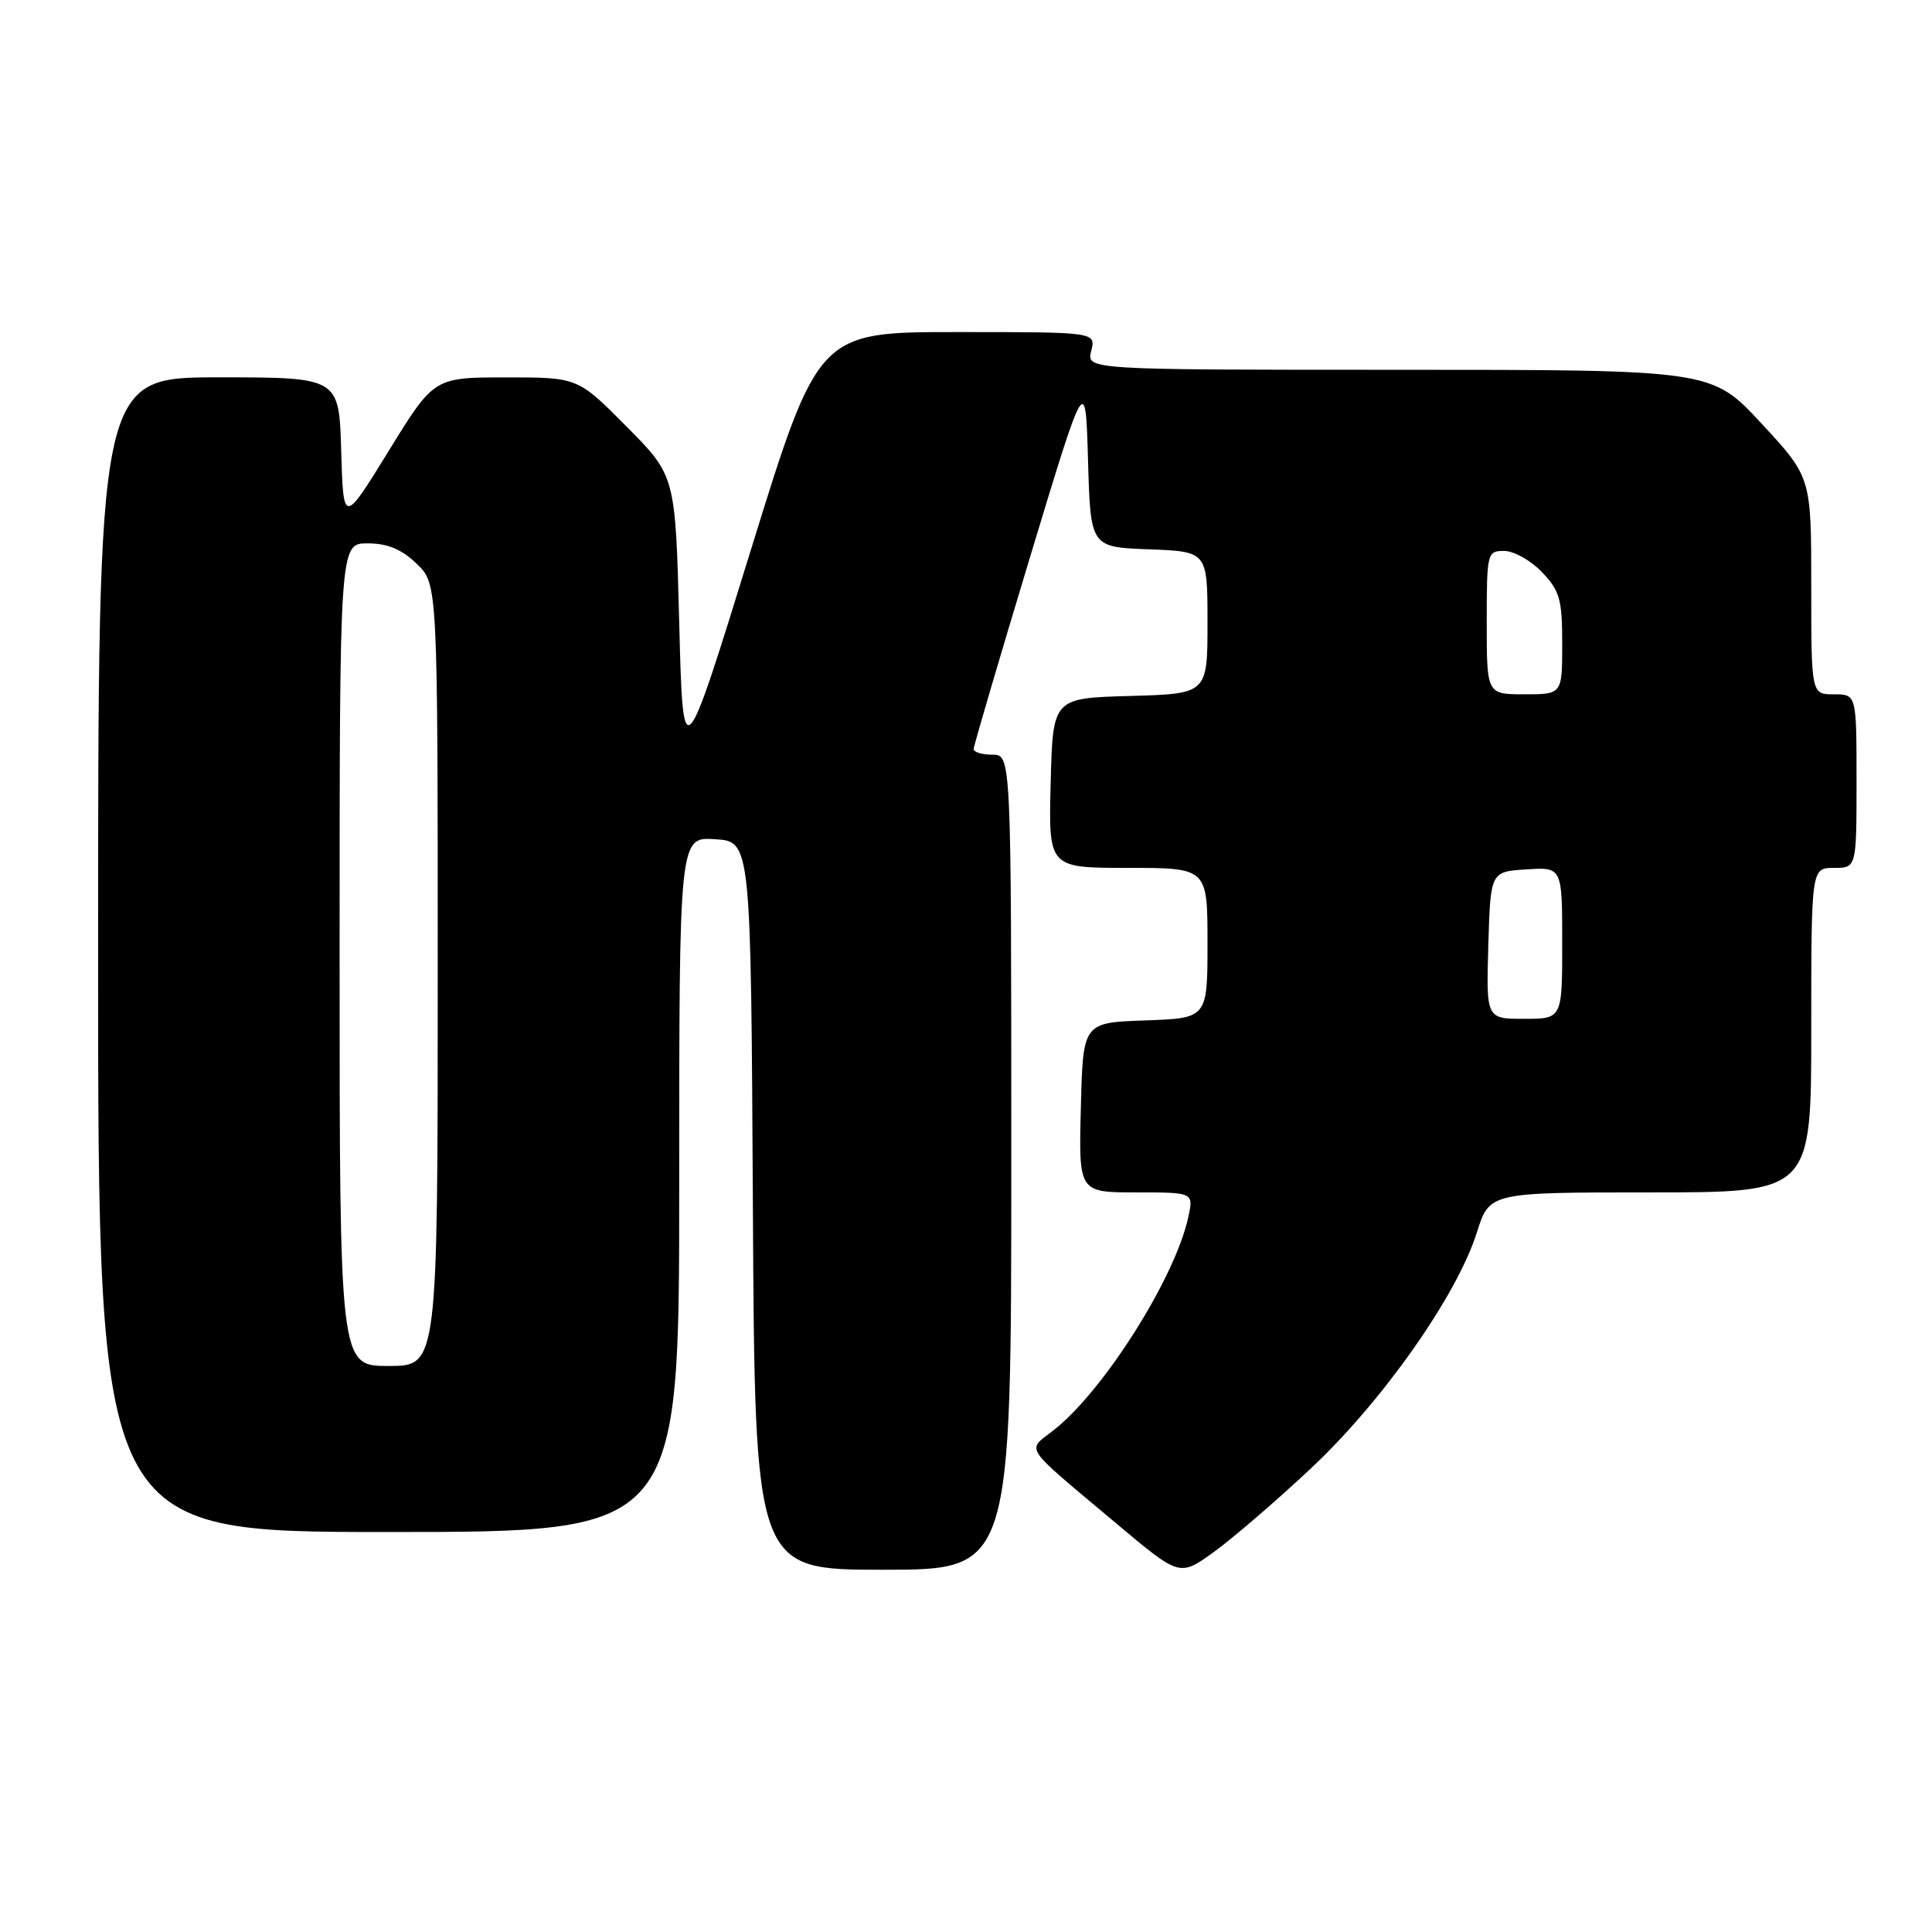 <?xml version="1.0" encoding="UTF-8" standalone="no"?>
<!DOCTYPE svg PUBLIC "-//W3C//DTD SVG 1.1//EN" "http://www.w3.org/Graphics/SVG/1.1/DTD/svg11.dtd" >
<svg xmlns="http://www.w3.org/2000/svg" xmlns:xlink="http://www.w3.org/1999/xlink" version="1.1" viewBox="0 0 256 256">
 <g >
 <path fill="currentColor"
d=" M 173.65 194.62 C 183.15 185.74 193.06 171.67 195.69 163.31 C 197.37 158.00 197.37 158.00 218.68 158.00 C 240.00 158.00 240.00 158.00 240.00 136.50 C 240.00 115.00 240.00 115.00 243.00 115.00 C 246.00 115.00 246.00 115.00 246.00 103.50 C 246.00 92.00 246.00 92.00 243.00 92.00 C 240.00 92.00 240.00 92.00 240.00 77.62 C 240.00 63.24 240.00 63.24 233.41 56.12 C 226.81 49.00 226.81 49.00 185.39 49.00 C 143.96 49.00 143.96 49.00 144.59 46.50 C 145.22 44.00 145.22 44.00 126.82 44.00 C 108.42 44.00 108.42 44.00 99.46 72.98 C 90.50 101.96 90.50 101.96 90.00 82.51 C 89.50 63.05 89.50 63.05 83.03 56.53 C 76.56 50.00 76.56 50.00 67.03 50.01 C 57.50 50.01 57.50 50.01 51.50 59.76 C 45.50 69.50 45.50 69.50 45.21 59.75 C 44.93 50.00 44.93 50.00 28.96 50.00 C 13.00 50.00 13.00 50.00 13.00 126.50 C 13.00 203.00 13.00 203.00 51.50 203.00 C 90.00 203.00 90.00 203.00 90.00 156.95 C 90.00 110.89 90.00 110.89 94.75 111.20 C 99.50 111.50 99.50 111.50 99.76 159.75 C 100.02 208.00 100.02 208.00 117.01 208.00 C 134.00 208.00 134.00 208.00 134.00 154.00 C 134.00 100.00 134.00 100.00 131.50 100.00 C 130.12 100.00 129.01 99.66 129.01 99.25 C 129.02 98.84 132.36 87.47 136.43 74.00 C 143.84 49.50 143.84 49.50 144.17 61.00 C 144.50 72.50 144.50 72.50 152.25 72.79 C 160.00 73.08 160.00 73.08 160.00 82.51 C 160.00 91.93 160.00 91.93 149.75 92.22 C 139.50 92.50 139.50 92.50 139.22 103.75 C 138.93 115.00 138.93 115.00 149.47 115.00 C 160.00 115.00 160.00 115.00 160.00 124.96 C 160.00 134.92 160.00 134.92 151.75 135.21 C 143.50 135.50 143.50 135.50 143.22 146.75 C 142.93 158.00 142.93 158.00 150.55 158.00 C 158.16 158.00 158.16 158.00 157.46 161.25 C 155.74 169.29 146.24 184.32 139.59 189.53 C 136.01 192.33 135.30 191.27 147.90 201.85 C 156.30 208.91 156.30 208.91 160.77 205.70 C 163.22 203.94 169.02 198.96 173.65 194.62 Z  M 45.00 126.50 C 45.00 72.00 45.00 72.00 48.70 72.00 C 51.34 72.00 53.19 72.76 55.20 74.69 C 58.00 77.37 58.00 77.37 58.00 129.19 C 58.00 181.00 58.00 181.00 51.50 181.00 C 45.00 181.00 45.00 181.00 45.00 126.50 Z  M 197.21 125.25 C 197.50 115.50 197.50 115.50 202.25 115.20 C 207.00 114.89 207.00 114.89 207.00 124.95 C 207.00 135.00 207.00 135.00 201.96 135.00 C 196.93 135.00 196.93 135.00 197.21 125.25 Z  M 197.00 82.50 C 197.00 73.24 197.06 73.00 199.31 73.00 C 200.59 73.00 202.84 74.26 204.31 75.80 C 206.68 78.28 207.00 79.40 207.00 85.30 C 207.00 92.00 207.00 92.00 202.00 92.00 C 197.00 92.00 197.00 92.00 197.00 82.50 Z "/>
</g>
</svg>